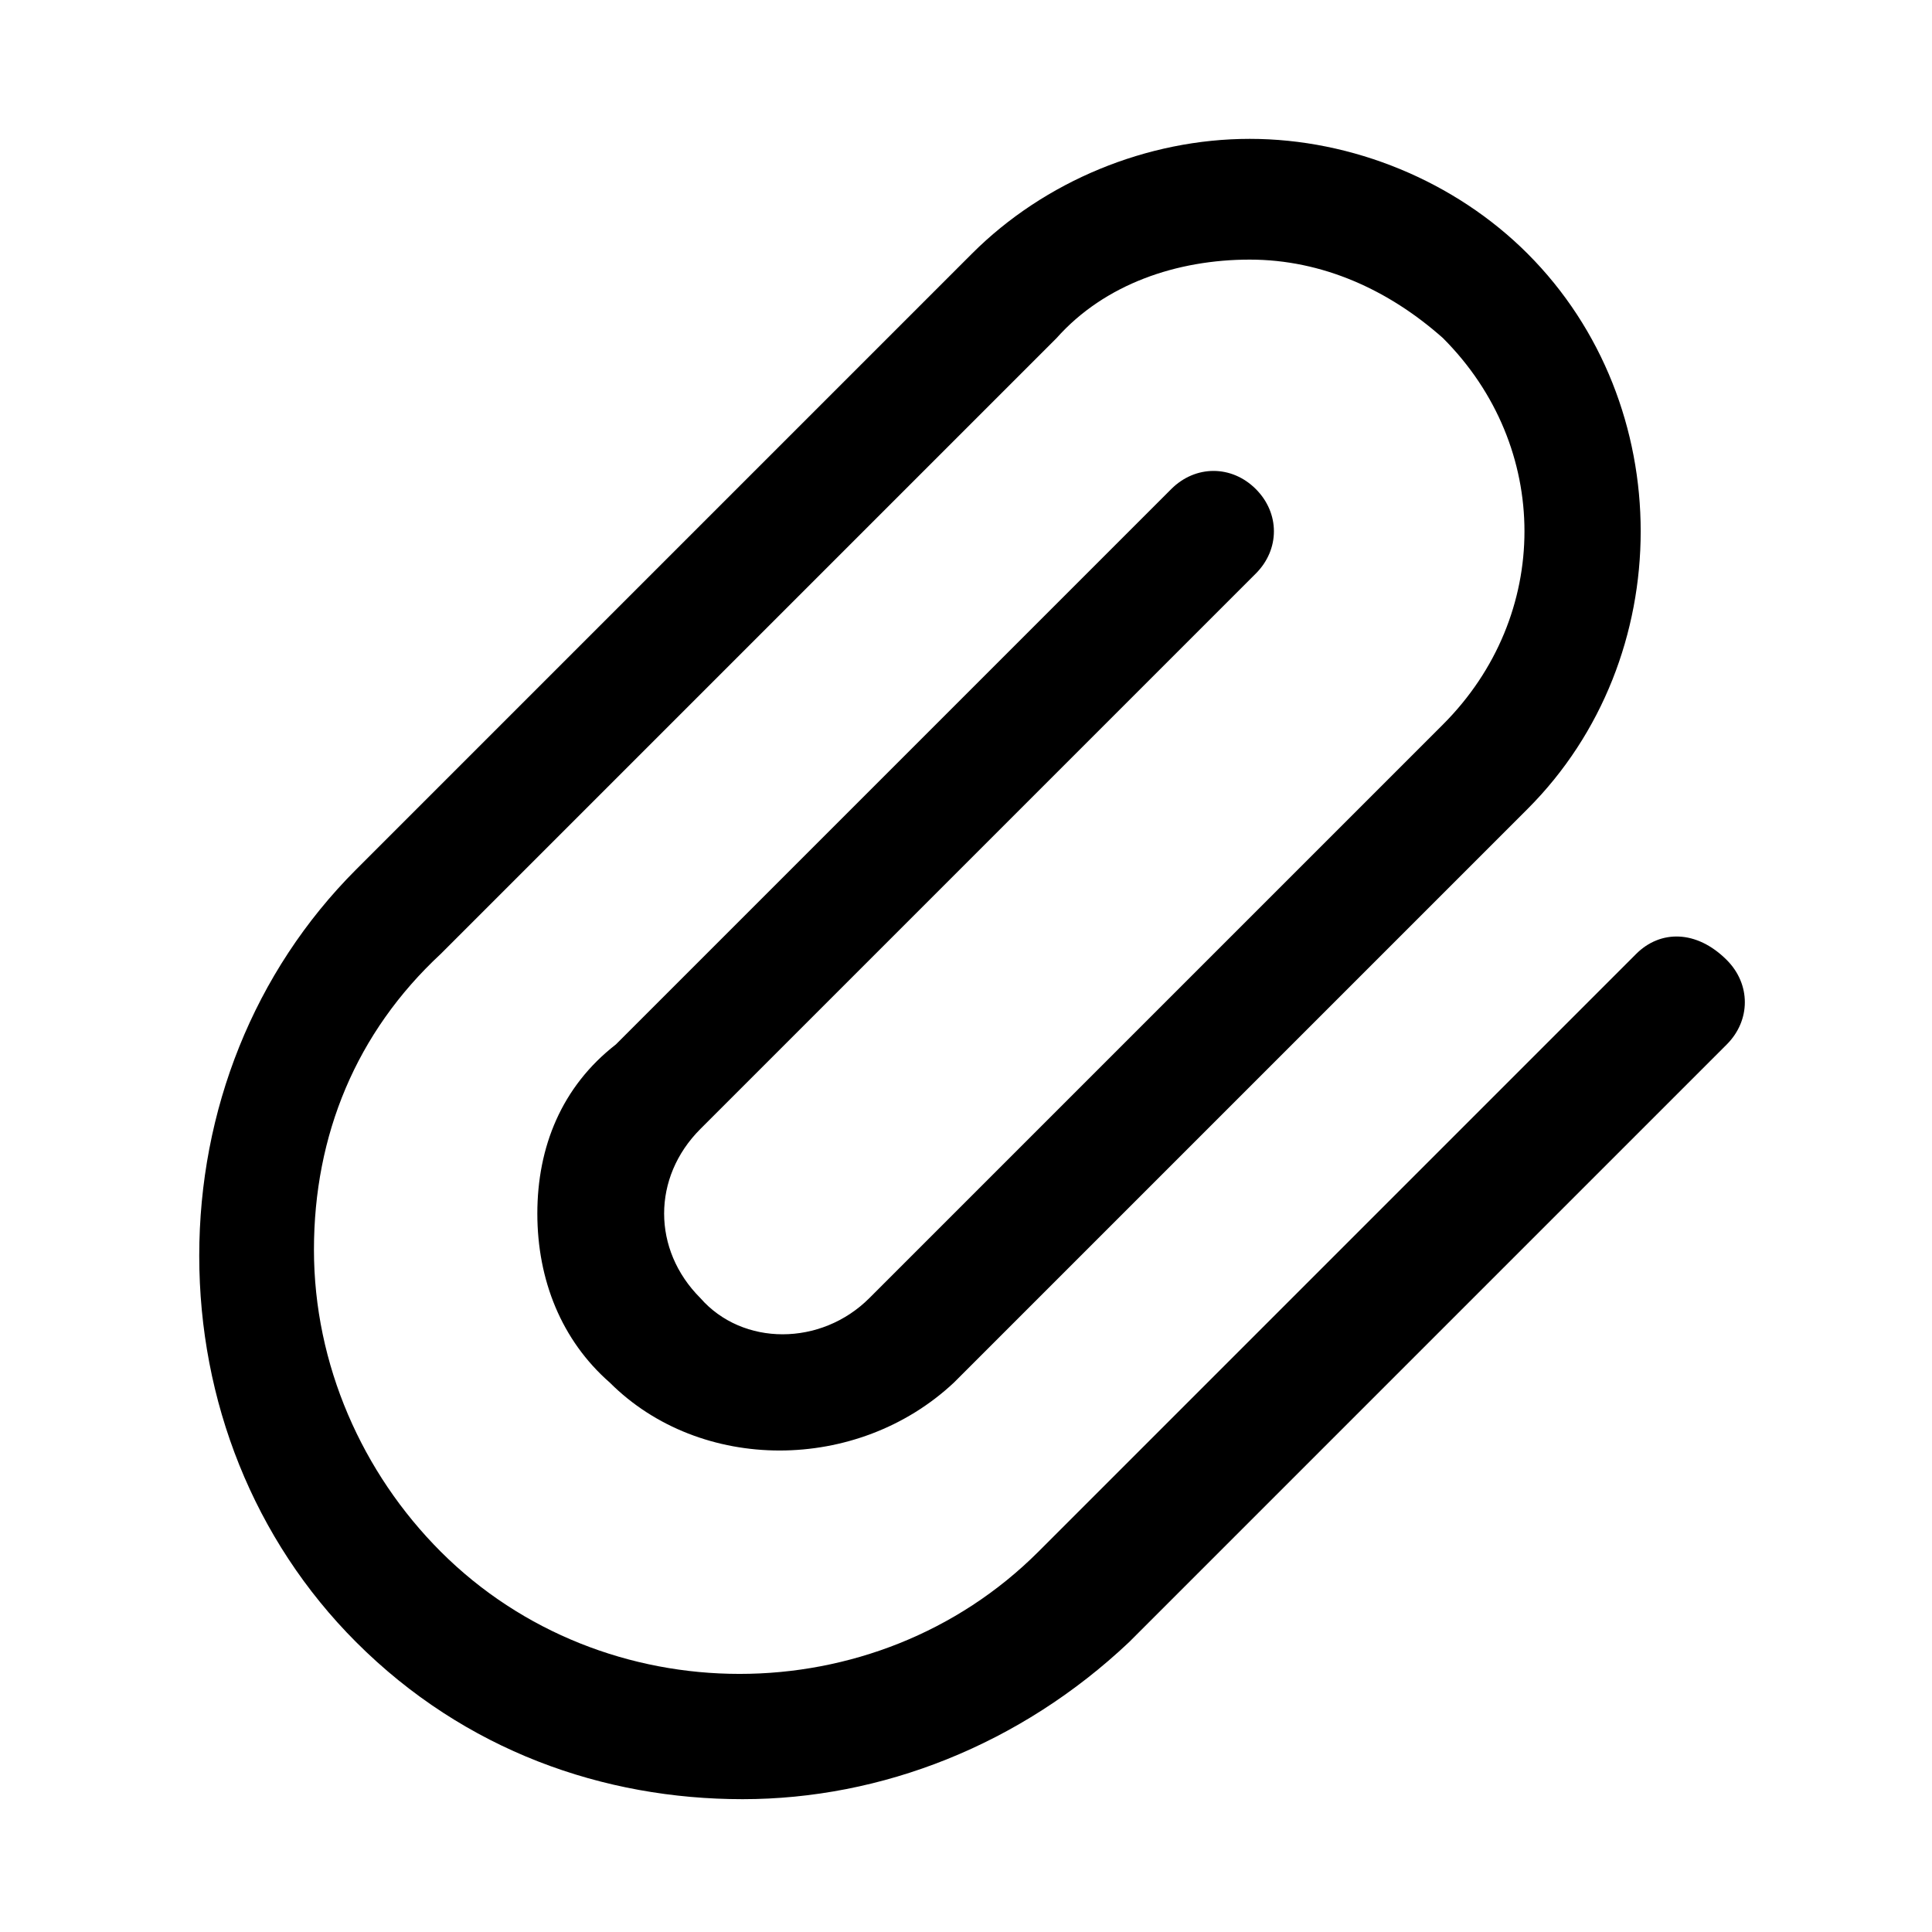 <?xml version="1.0" encoding="utf-8"?>
<!-- Generator: Adobe Illustrator 18.1.1, SVG Export Plug-In . SVG Version: 6.00 Build 0)  -->
<!DOCTYPE svg PUBLIC "-//W3C//DTD SVG 1.1//EN" "http://www.w3.org/Graphics/SVG/1.1/DTD/svg11.dtd">
<svg version="1.1" id="Layer_1" xmlns="http://www.w3.org/2000/svg" xmlns:xlink="http://www.w3.org/1999/xlink" x="0px" y="0px"
	 width="32px" height="32px" viewBox="0 0 32 32" enable-background="new 0 0 32 32" xml:space="preserve">
<path d="M27.1,15.8l-9.9,9.9c-2.7,2.7-7.2,2.7-9.9,0c-1.3-1.3-2.1-3.1-2.1-5c0-1.9,0.7-3.6,2.1-4.9L17.5,5.6c0.8-0.9,2-1.3,3.2-1.3
	c1.2,0,2.3,0.5,3.2,1.3c1.8,1.8,1.8,4.6,0,6.4l-9.5,9.5c-0.8,0.8-2.1,0.8-2.8,0c-0.4-0.4-0.6-0.9-0.6-1.4c0-0.5,0.2-1,0.6-1.4
	l9.2-9.2c0.4-0.4,0.4-1,0-1.4c-0.4-0.4-1-0.4-1.4,0l-9.2,9.2C9.3,18,8.9,19,8.9,20.1c0,1.1,0.4,2.1,1.2,2.8c1.5,1.5,4.1,1.5,5.7,0
	l9.5-9.5c2.5-2.5,2.5-6.7,0-9.2c-1.2-1.2-2.9-1.9-4.6-1.9c-1.7,0-3.4,0.7-4.6,1.9L5.9,14.4c-1.7,1.7-2.6,4-2.6,6.4
	c0,2.4,0.9,4.7,2.6,6.4c1.8,1.8,4.1,2.6,6.4,2.6c2.3,0,4.6-0.9,6.4-2.6l9.9-9.9c0.4-0.4,0.4-1,0-1.4C28.1,15.4,27.5,15.4,27.1,15.8z
	"/>
</svg>
